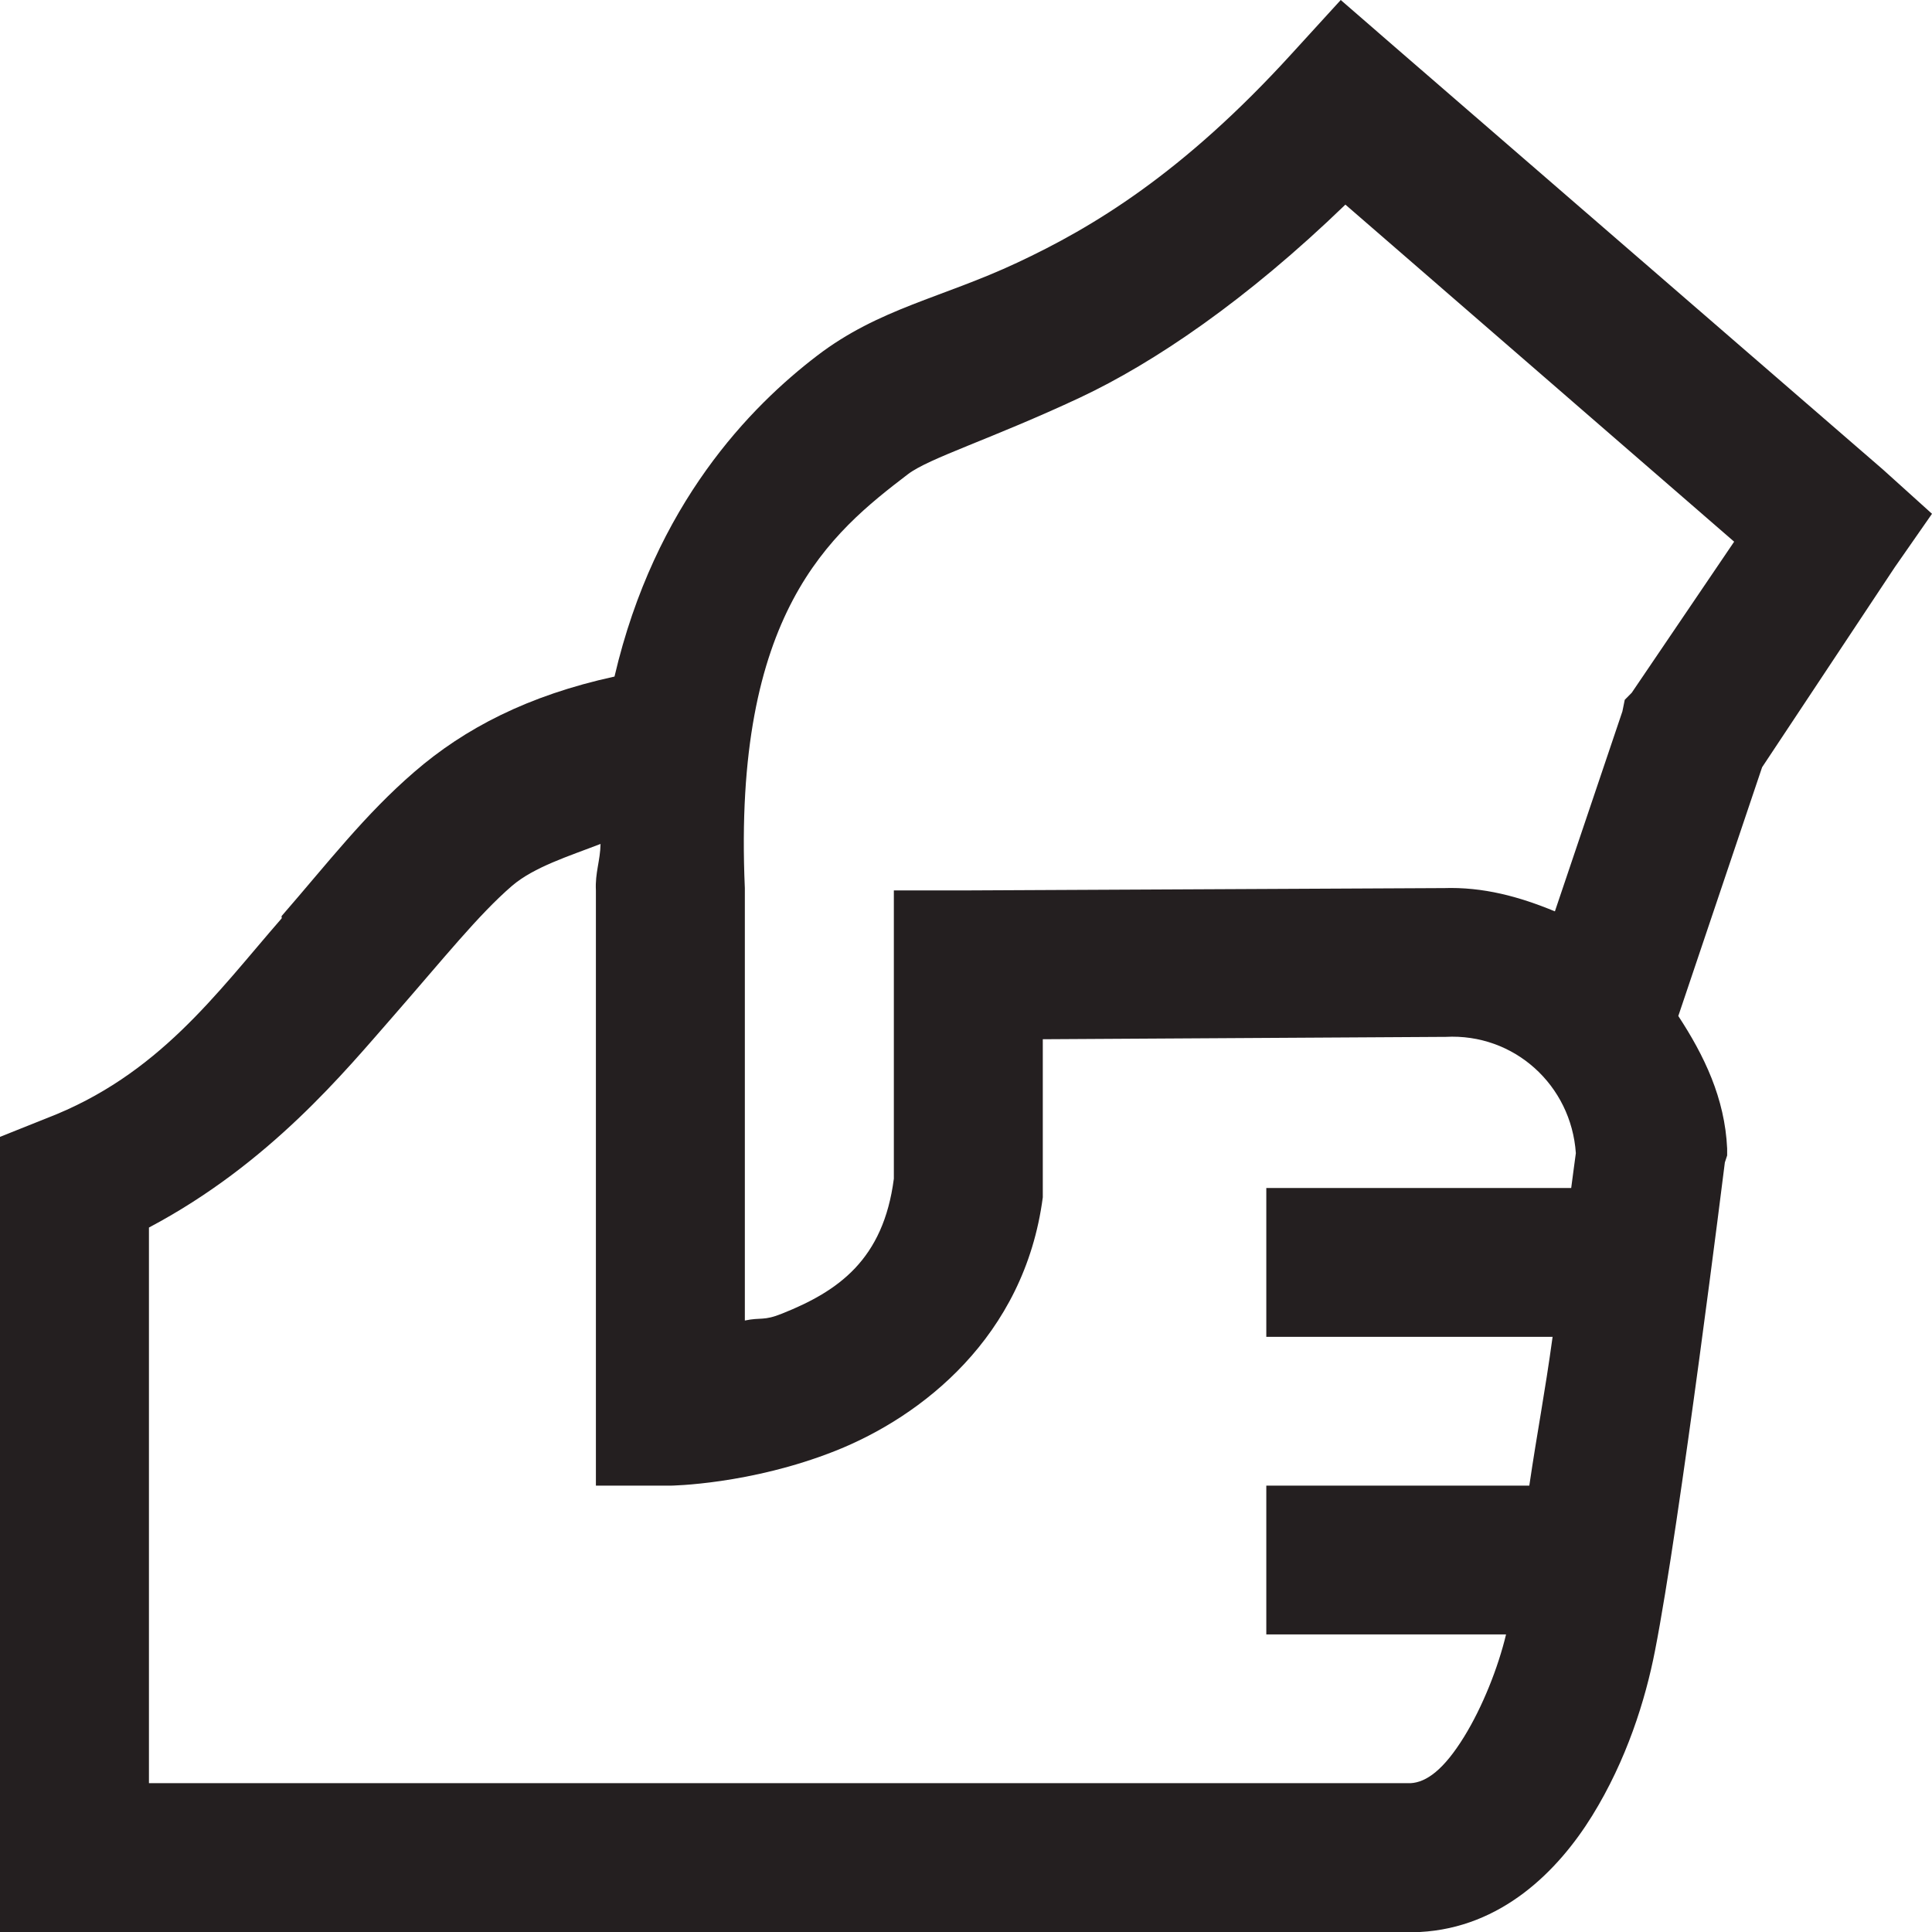 <svg width="32" height="32" viewBox="0 0 32 32" fill="none" xmlns="http://www.w3.org/2000/svg">
<path d="M22.207 0L21.398 0.886C19.585 2.878 18.092 3.769 16.848 4.351C15.605 4.934 14.559 5.107 13.533 5.892C12.439 6.729 10.848 8.337 10.178 11.206C8.742 11.519 7.692 12.067 6.863 12.785C6.043 13.492 5.427 14.296 4.665 15.172C4.66 15.182 4.67 15.201 4.665 15.211C3.576 16.462 2.622 17.81 0.771 18.522L0 18.83V32H23.518C24.867 31.928 25.802 30.994 26.371 30.075C26.94 29.155 27.253 28.159 27.412 27.341C27.822 25.256 28.569 19.254 28.569 19.254L28.607 19.138V19.023C28.569 18.19 28.227 17.483 27.798 16.828L29.186 12.708L31.383 9.396L32 8.51L31.19 7.779L23.094 0.77L22.207 0ZM22.284 3.389L28.723 8.972L27.026 11.475L26.911 11.591L26.872 11.783L25.754 15.095C25.171 14.854 24.569 14.686 23.904 14.71H23.826L16.039 14.748H14.805V19.523C14.631 20.866 13.884 21.386 12.954 21.757C12.646 21.882 12.607 21.815 12.337 21.872V14.71C12.135 10.142 13.764 8.828 15.036 7.856C15.388 7.586 16.419 7.273 17.889 6.585C19.118 6.007 20.646 4.972 22.284 3.389ZM9.947 13.978C9.942 14.258 9.855 14.455 9.87 14.748C9.87 14.763 9.87 14.773 9.87 14.787V24.607H11.104C11.104 24.607 12.424 24.592 13.841 24.029C15.258 23.466 16.969 22.147 17.272 19.831V17.213L23.904 17.174H23.942C25.079 17.112 26.024 17.974 26.101 19.1C26.096 19.119 26.039 19.576 26.024 19.677H20.974V22.142H25.716C25.585 23.095 25.465 23.692 25.33 24.607H20.974V27.071H24.945C24.814 27.62 24.554 28.274 24.251 28.765C23.913 29.314 23.624 29.521 23.364 29.535H2.467V20.332C4.467 19.273 5.711 17.747 6.516 16.828C7.349 15.875 7.923 15.153 8.482 14.671C8.848 14.359 9.422 14.181 9.947 13.978Z" fill="#241F20"/>
</svg>
